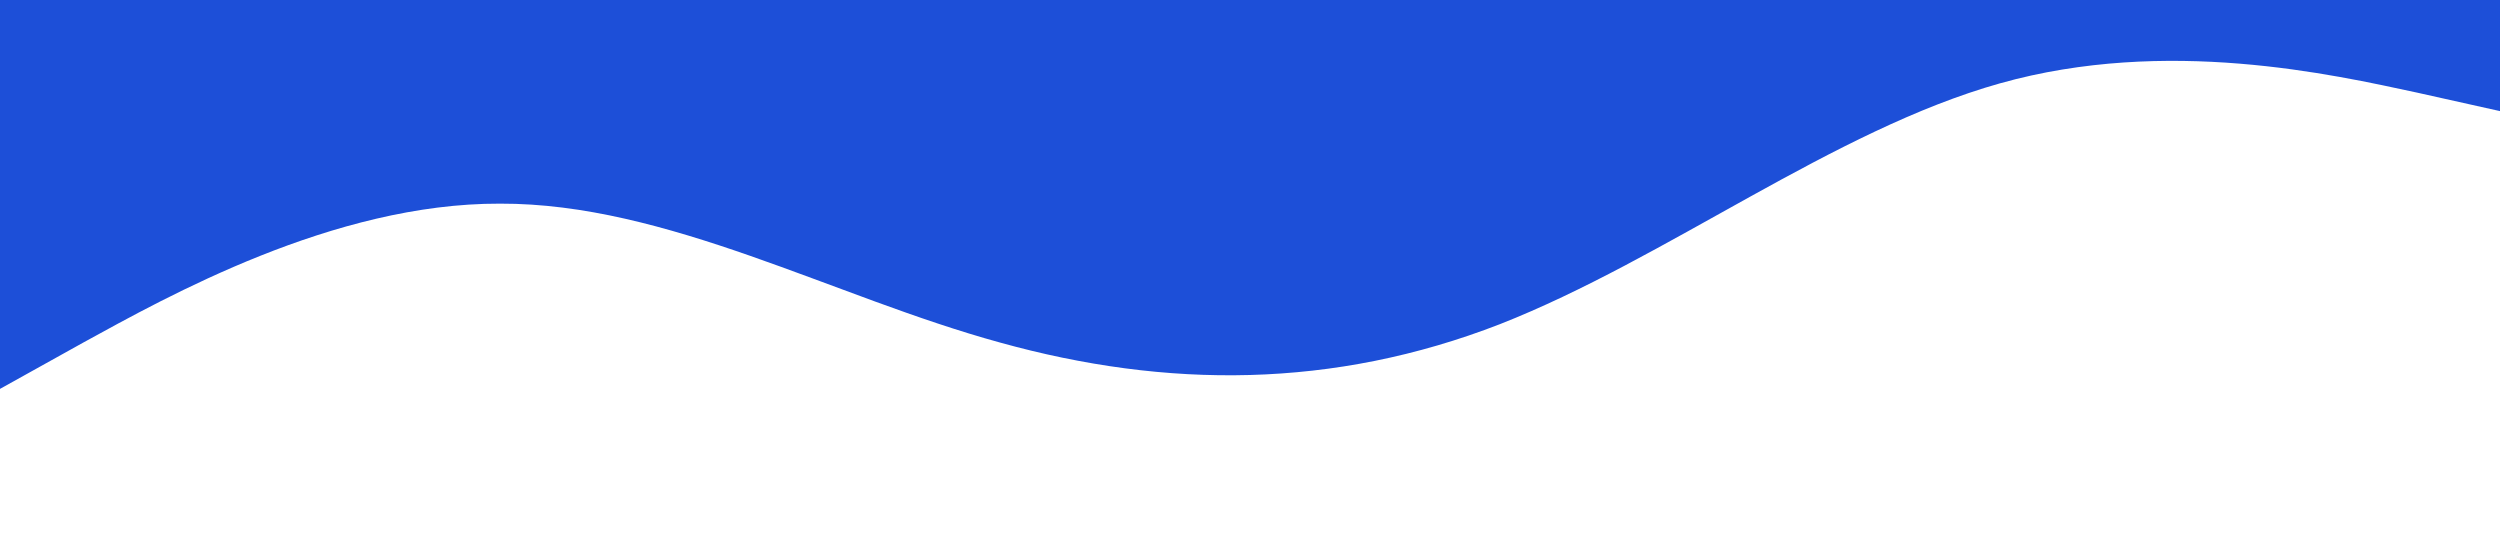 <?xml version="1.0" standalone="no"?><svg xmlns="http://www.w3.org/2000/svg" viewBox="0 0 1440 320"><path fill="#1d4fd8" fill-opacity="1" d="M0,224L48,197.3C96,171,192,117,288,117.3C384,117,480,171,576,197.3C672,224,768,224,864,186.7C960,149,1056,75,1152,48C1248,21,1344,43,1392,53.3L1440,64L1440,0L1392,0C1344,0,1248,0,1152,0C1056,0,960,0,864,0C768,0,672,0,576,0C480,0,384,0,288,0C192,0,96,0,48,0L0,0Z"></path></svg>